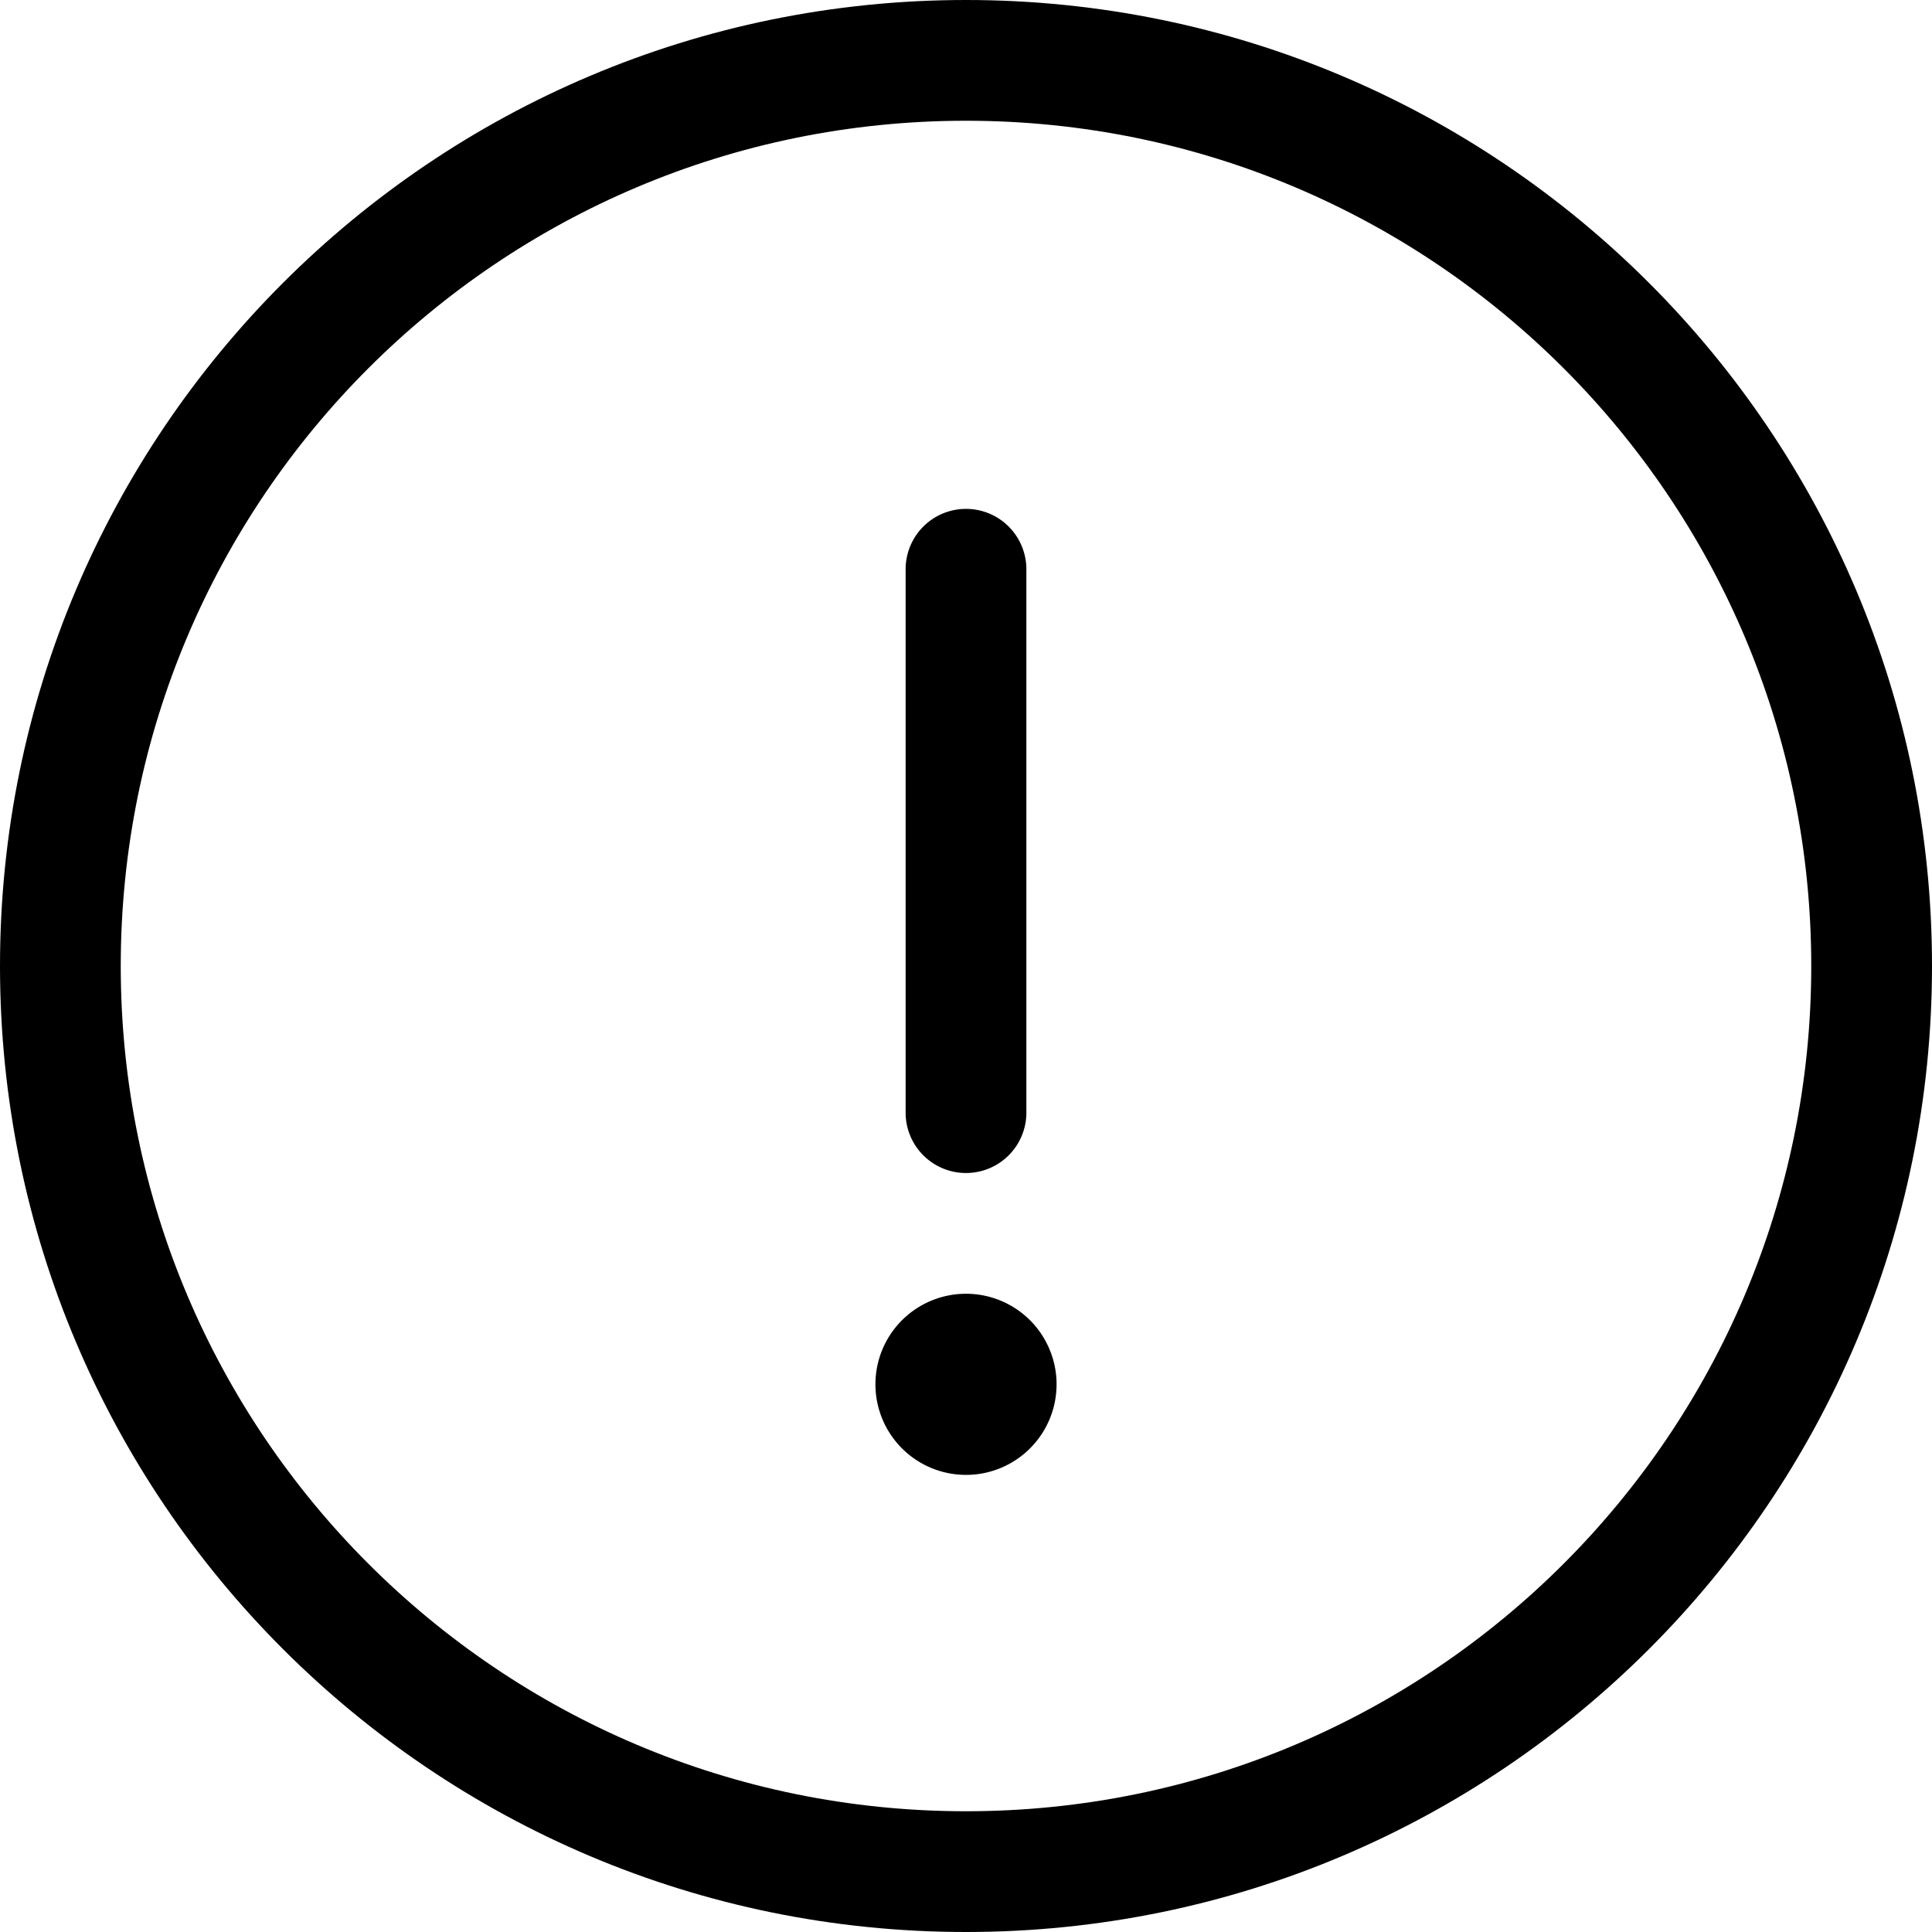 <svg xmlns="http://www.w3.org/2000/svg" viewBox="0 0 512 512"><defs><style>.a{fill-rule:evenodd;}</style></defs><title>add_alert</title><path class="a" d="M256,342.86a24,24,0,0,1,24,23.67v.33a24,24,0,0,1-23.6,24H256a24,24,0,0,1-24-24v-.4A24,24,0,0,1,256,342.86Zm0-208a16,16,0,0,1,16,16h0v144a16,16,0,0,1-32,0h0v-144A16,16,0,0,1,256,134.86Z"/><path class="a" d="M256,0C397.38,0,512,114.62,512,256S397.38,512,256,512,0,397.38,0,256,114.62,0,256,0Zm0,32C132.29,32,32,132.29,32,256S132.29,480,256,480,480,379.71,480,256,379.71,32,256,32Z"/></svg>